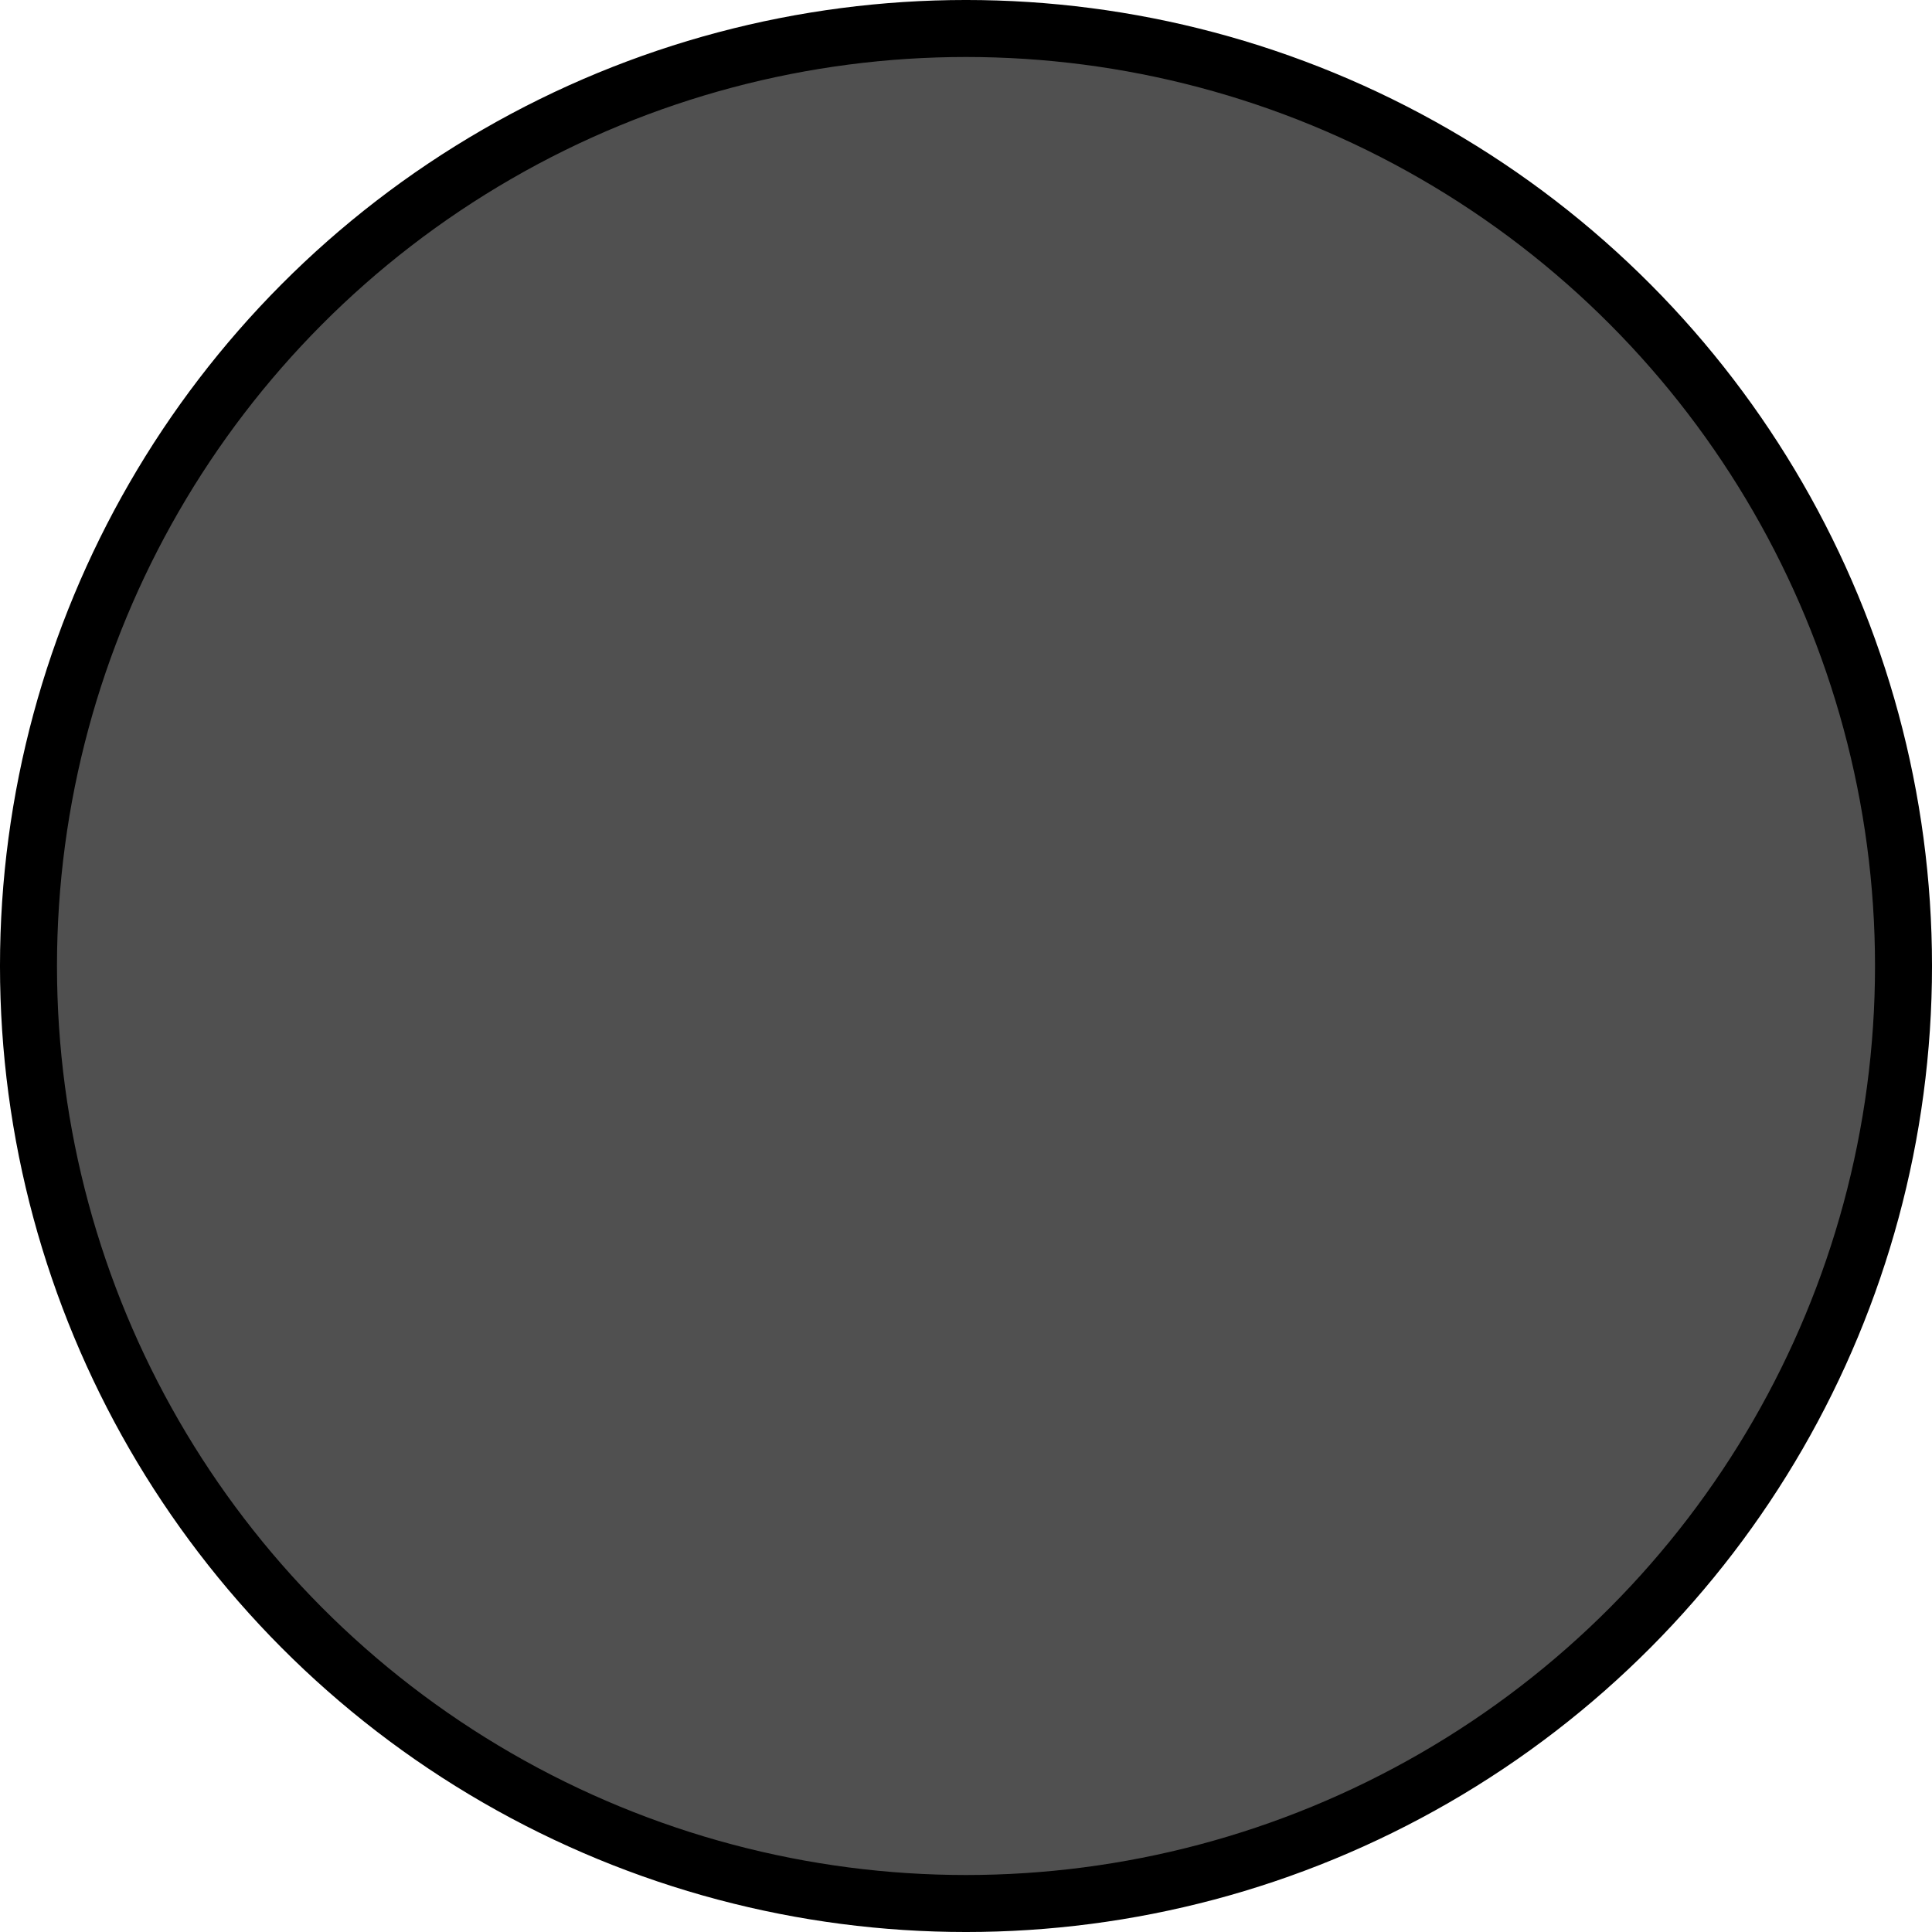 <svg xmlns="http://www.w3.org/2000/svg" width="126" height="126"><defs><filter id="a" color-interpolation-filters="sRGB"><feTurbulence type="fractalNoise" numOctaves="3" baseFrequency=".515" result="result0"/><feConvolveMatrix kernelMatrix="-2 0 -2 0 -10 0 -2 0 -2" order="3 3" result="result5"/><feColorMatrix result="result4" values="0" type="saturate" in="result5"/><feComposite in2="result4" in="SourceGraphic" operator="arithmetic" k1="1.5" k2=".5" k3=".5" result="result2"/><feBlend result="result6" in2="result4"/><feComposite in2="SourceGraphic" in="result6" operator="in" result="result3"/></filter></defs><circle cx="63.29" cy="62.977" r="61.142" fill="#505050" filter="url(#a)"/><circle cx="63" cy="63" r="61.142" fill="none" stroke="#000" stroke-width="3.717"/></svg>
